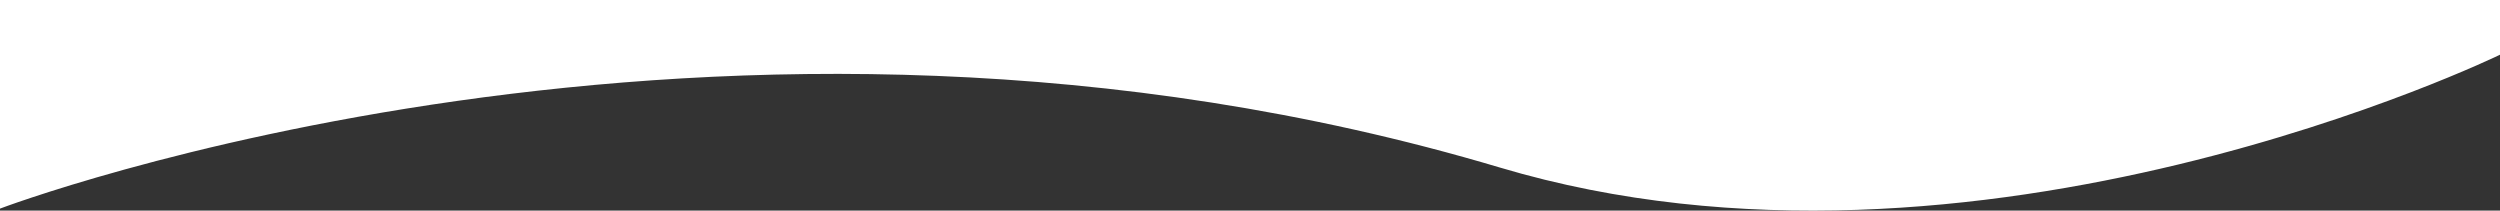 <?xml version="1.0" encoding="utf-8"?>
<!-- Generator: Adobe Illustrator 16.0.0, SVG Export Plug-In . SVG Version: 6.00 Build 0)  -->
<!DOCTYPE svg PUBLIC "-//W3C//DTD SVG 1.1//EN" "http://www.w3.org/Graphics/SVG/1.1/DTD/svg11.dtd">
<svg version="1.1" id="Layer_1" xmlns="http://www.w3.org/2000/svg" xmlns:xlink="http://www.w3.org/1999/xlink" x="0px" y="0px"
	 width="1460px" height="123px" viewBox="0 0 1460 123" enable-background="new 0 0 1460 123" xml:space="preserve">
<rect x="0" y="0" width="1460" height="123" fill="#333333" stroke="none"/>
<path fill-rule="evenodd" clip-rule="evenodd" fill="#FFFFFF" d="M0,0h1460v31.955c0,0-305.76,148.841-584,65.908
	C420.362-37.947,0,121.829,0,121.829V0z"/>
</svg>
